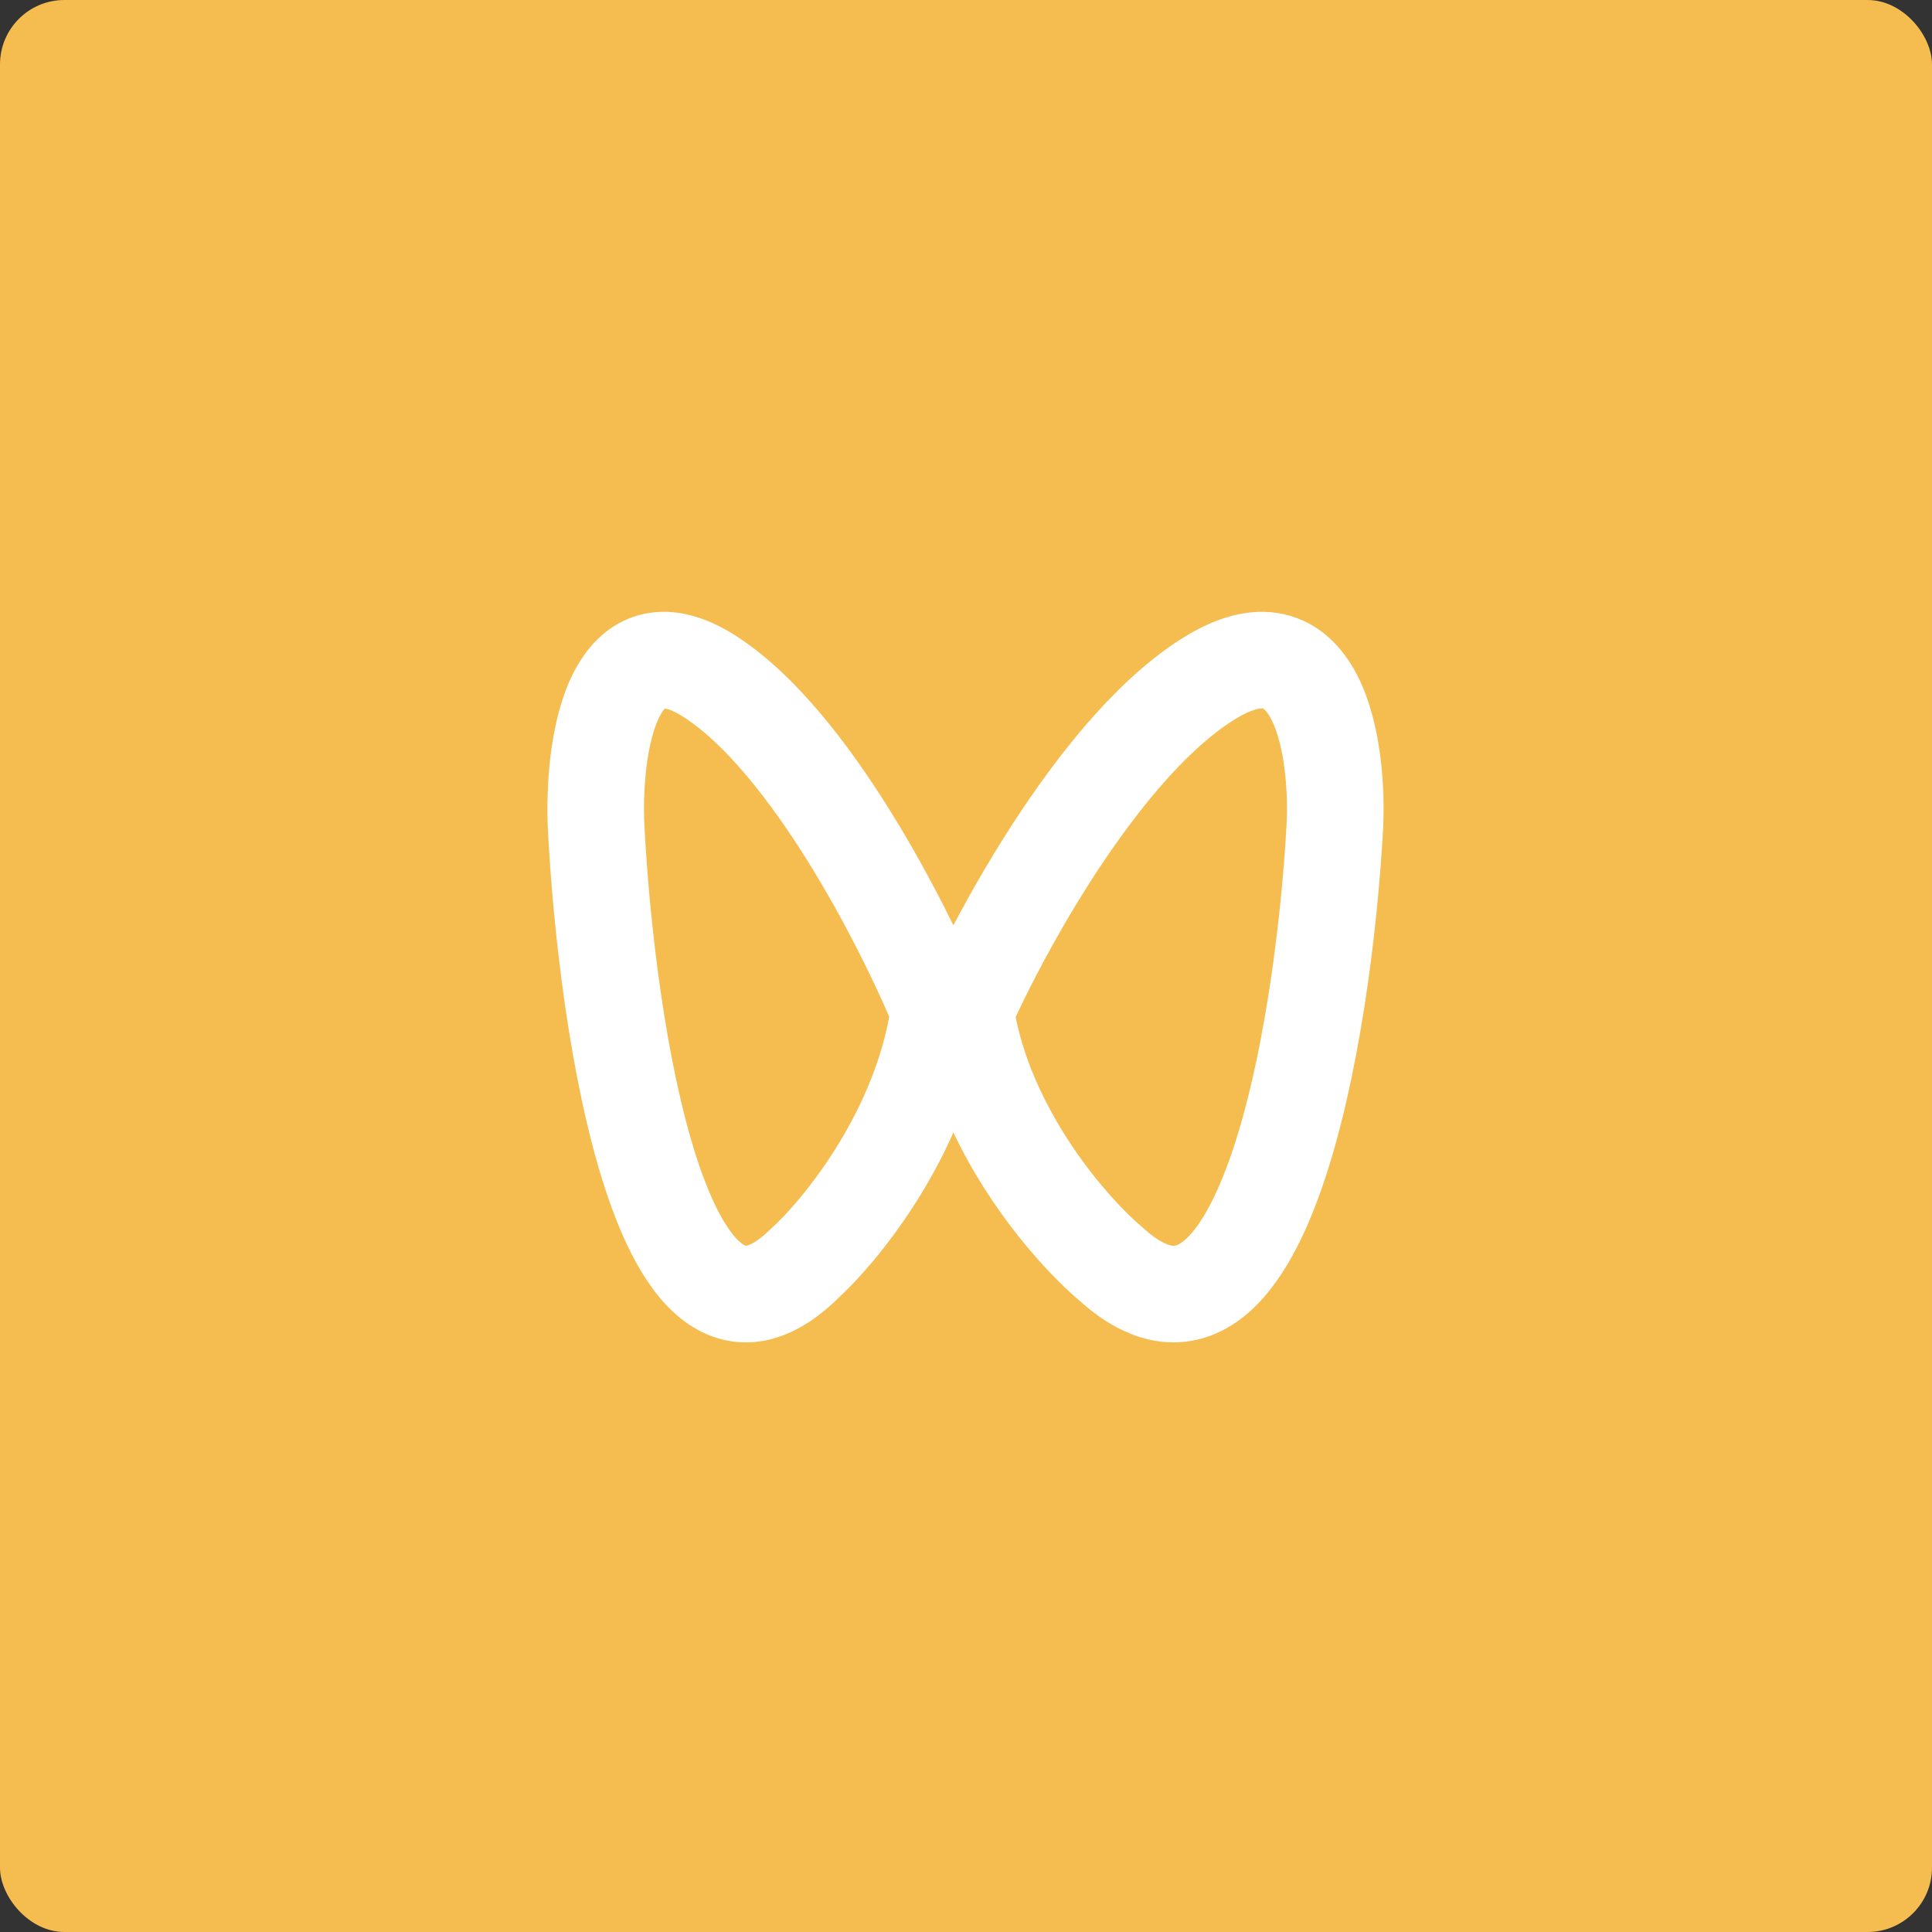 <svg width="60" height="60" viewBox="0 0 60 60" fill="none" xmlns="http://www.w3.org/2000/svg">
<rect x="0" y="0" width="60" height="60" fill="#333333" stroke="none"/>
<rect width="60" height="60" rx="2" fill="#F5BD50"/>
<path fill-rule="evenodd" clip-rule="evenodd" d="M22.877 19.761C21.908 19.134 20.814 18.791 19.728 19.138C18.669 19.477 18.062 20.336 17.723 21.072C17.056 22.519 16.957 24.476 17.014 25.736L17.014 25.736L17.014 25.745C17.178 28.947 17.702 33.573 18.789 36.905C19.064 37.748 19.387 38.547 19.77 39.237C20.147 39.915 20.63 40.573 21.263 41.039C21.934 41.534 22.771 41.804 23.703 41.641C24.569 41.489 25.331 40.994 25.996 40.349C26.927 39.498 28.524 37.625 29.609 35.169C30.783 37.654 32.519 39.541 33.516 40.386C34.23 41.03 35.026 41.501 35.903 41.644C36.834 41.795 37.681 41.549 38.382 41.069C39.655 40.198 40.472 38.544 41.037 36.937C42.211 33.593 42.776 28.957 42.953 25.751L42.953 25.742L42.953 25.742C43.015 24.473 42.908 22.496 42.182 21.033C41.805 20.275 41.156 19.449 40.08 19.129C39 18.808 37.89 19.116 36.86 19.734C34.895 20.913 33.121 23.084 31.745 25.138C30.919 26.37 30.191 27.629 29.608 28.738C29.071 27.64 28.403 26.398 27.645 25.18C26.371 23.132 24.72 20.952 22.877 19.761ZM21.641 35.975C20.678 33.022 20.17 28.712 20.01 25.597C19.96 24.475 20.087 23.109 20.447 22.328C20.539 22.13 20.611 22.041 20.648 22.004C20.724 22.014 20.912 22.063 21.249 22.28C22.504 23.092 23.866 24.785 25.098 26.765C26.185 28.512 27.076 30.325 27.615 31.576C27.048 34.655 24.949 37.249 23.96 38.145L23.939 38.164L23.919 38.183C23.492 38.601 23.246 38.675 23.184 38.686L23.182 38.687C23.174 38.69 23.146 38.701 23.043 38.624C22.889 38.511 22.659 38.259 22.392 37.779C22.132 37.311 21.879 36.704 21.641 35.975ZM20.607 22.003C20.607 22.003 20.61 22.002 20.617 22.002C20.61 22.003 20.607 22.003 20.607 22.003ZM38.206 35.943C39.239 33.002 39.785 28.702 39.957 25.591C40.011 24.477 39.874 23.131 39.495 22.367C39.41 22.197 39.334 22.099 39.283 22.049C39.259 22.025 39.243 22.014 39.236 22.01C39.229 22.006 39.227 22.005 39.226 22.005L39.226 22.005L39.226 22.005C39.225 22.005 39.216 22.002 39.194 22.001C39.172 22.001 39.13 22.002 39.066 22.016C38.934 22.044 38.716 22.119 38.403 22.307C37.031 23.13 35.56 24.834 34.237 26.808C33.075 28.542 32.121 30.34 31.541 31.588C32.156 34.626 34.393 37.203 35.469 38.108L35.49 38.127L35.511 38.145C35.973 38.564 36.263 38.663 36.386 38.683C36.464 38.696 36.542 38.693 36.687 38.594C37.107 38.307 37.667 37.48 38.206 35.943Z" fill="white"/>
</svg>
